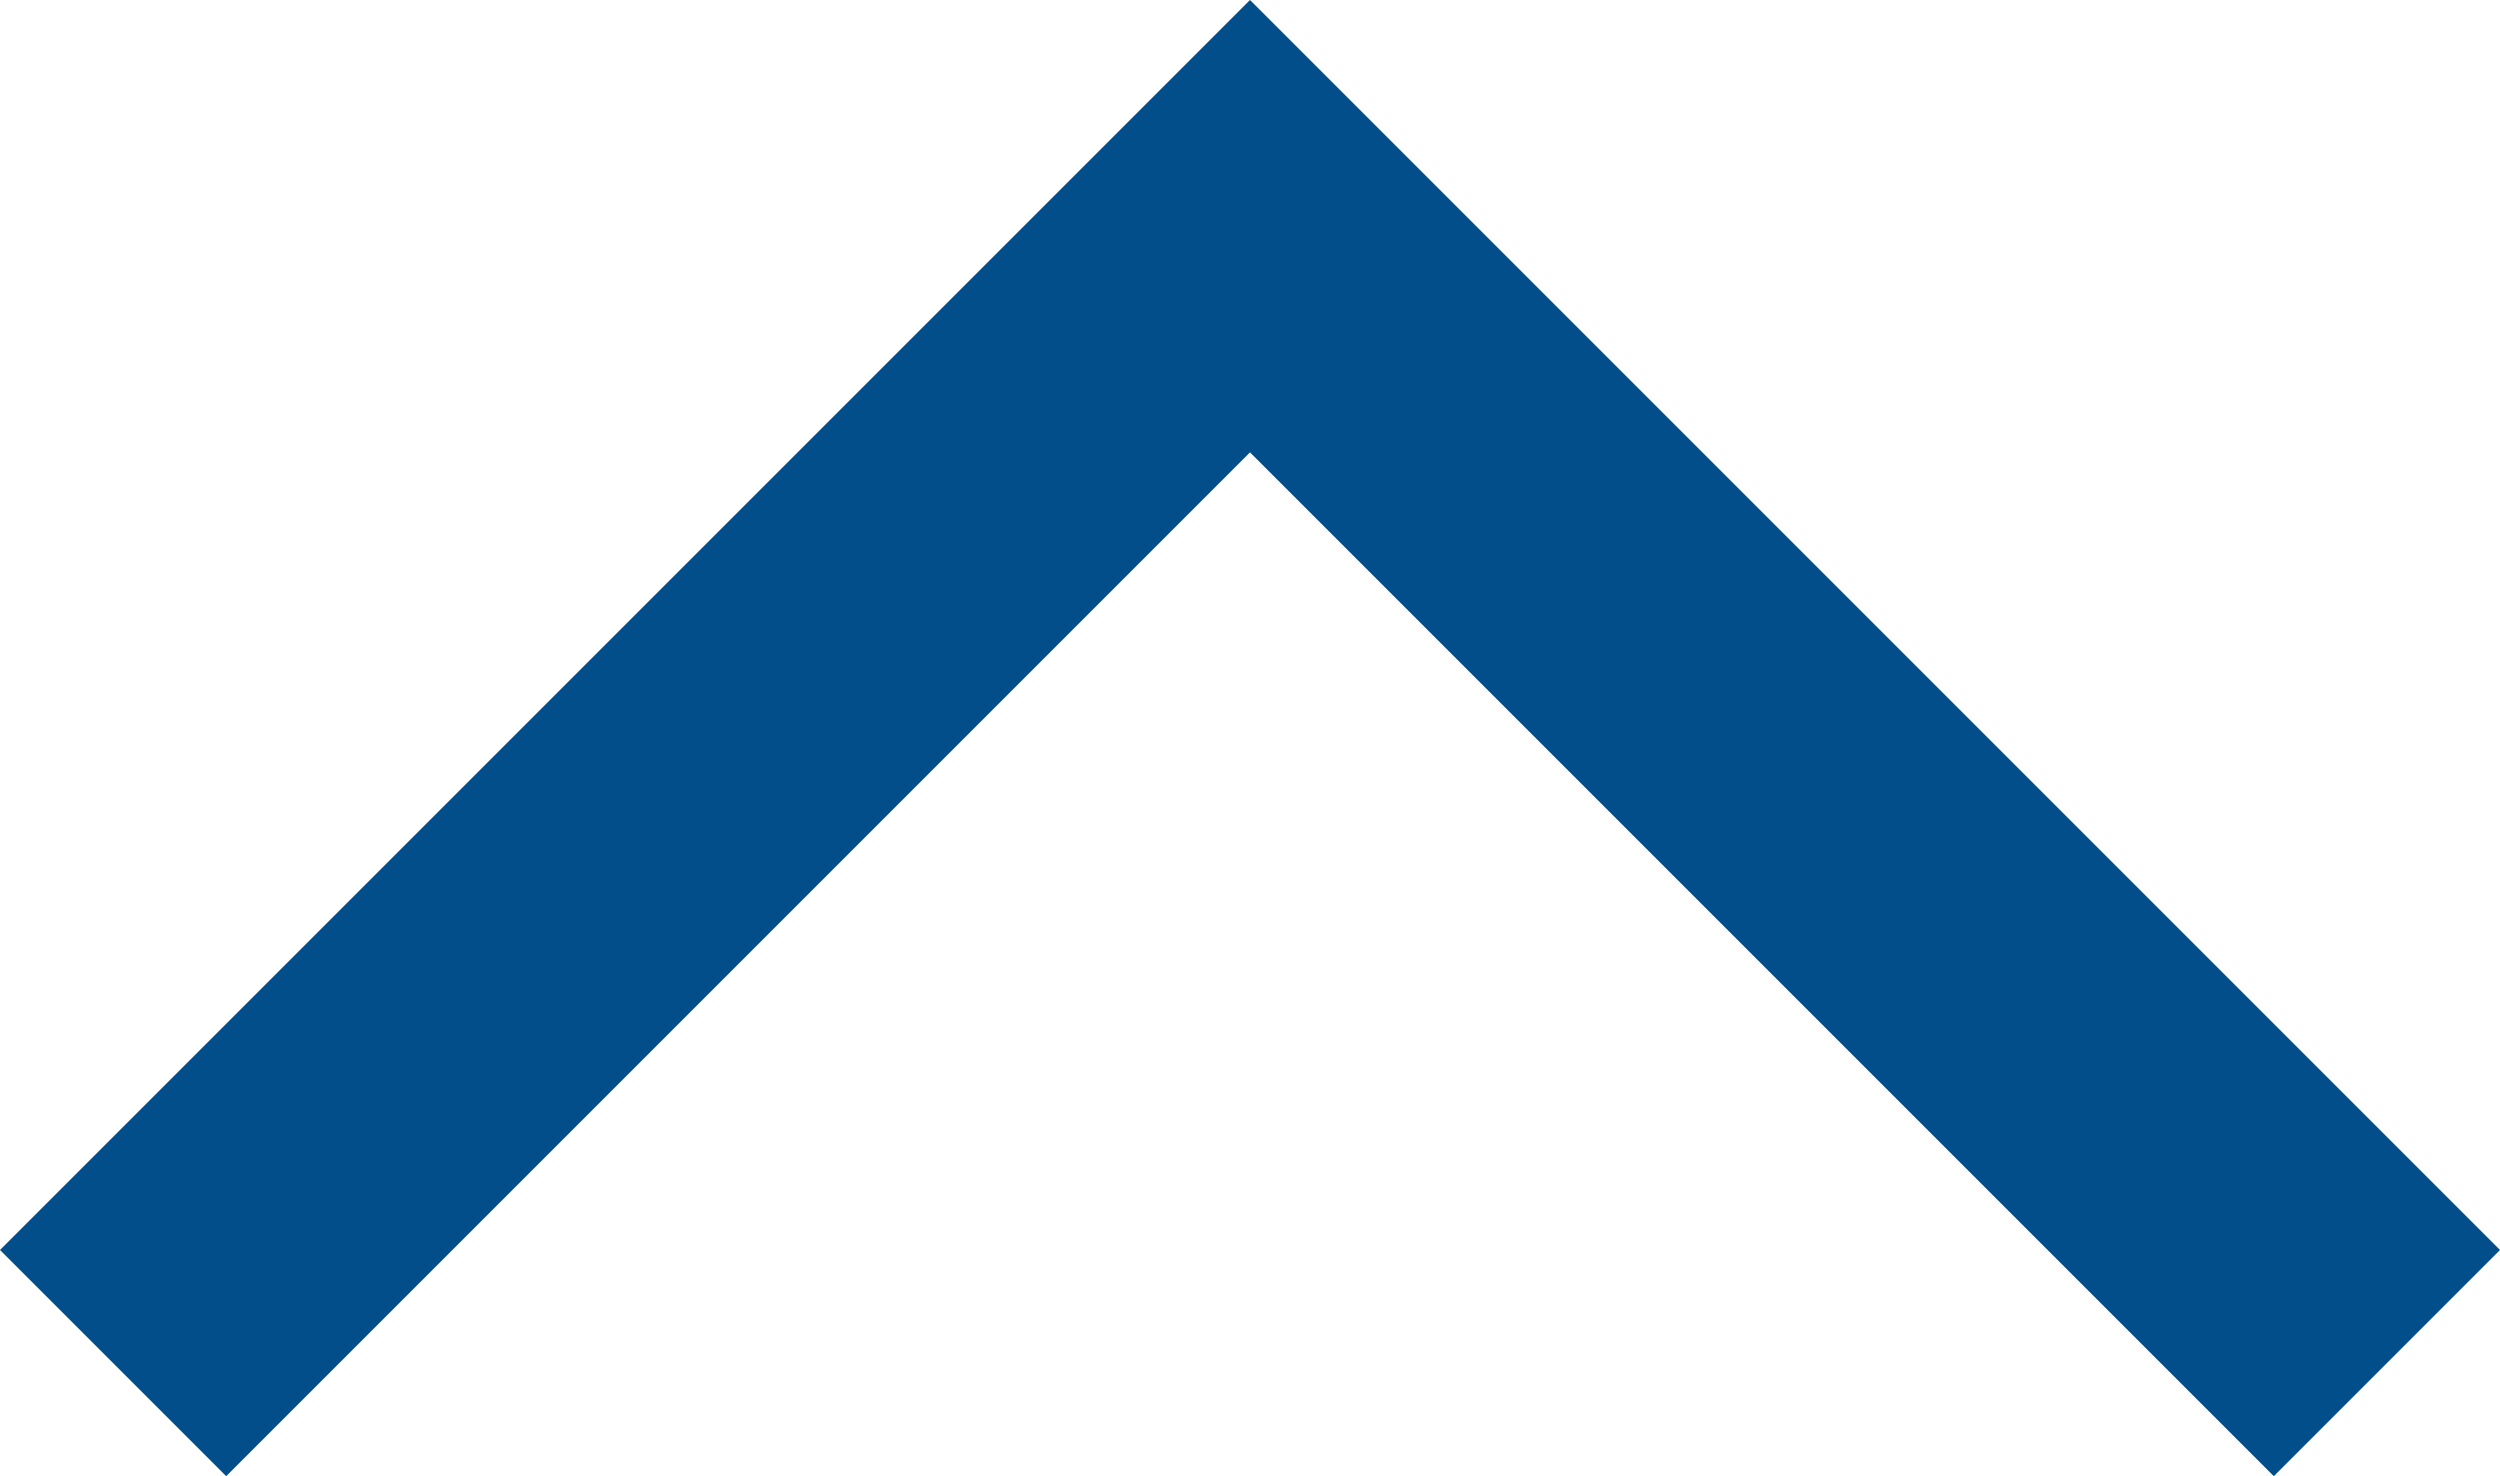 <svg xmlns="http://www.w3.org/2000/svg" width="17.442" height="10.3" viewBox="0 0 17.442 10.3"><defs><style>.a{fill:#024e8a;}</style></defs><path class="a" d="M-463.553,1391.645l-7.143-7.143-7.143,7.143-1.578-1.578,8.721-8.721,8.721,8.721Z" transform="translate(479.417 -1381.346)"/></svg>